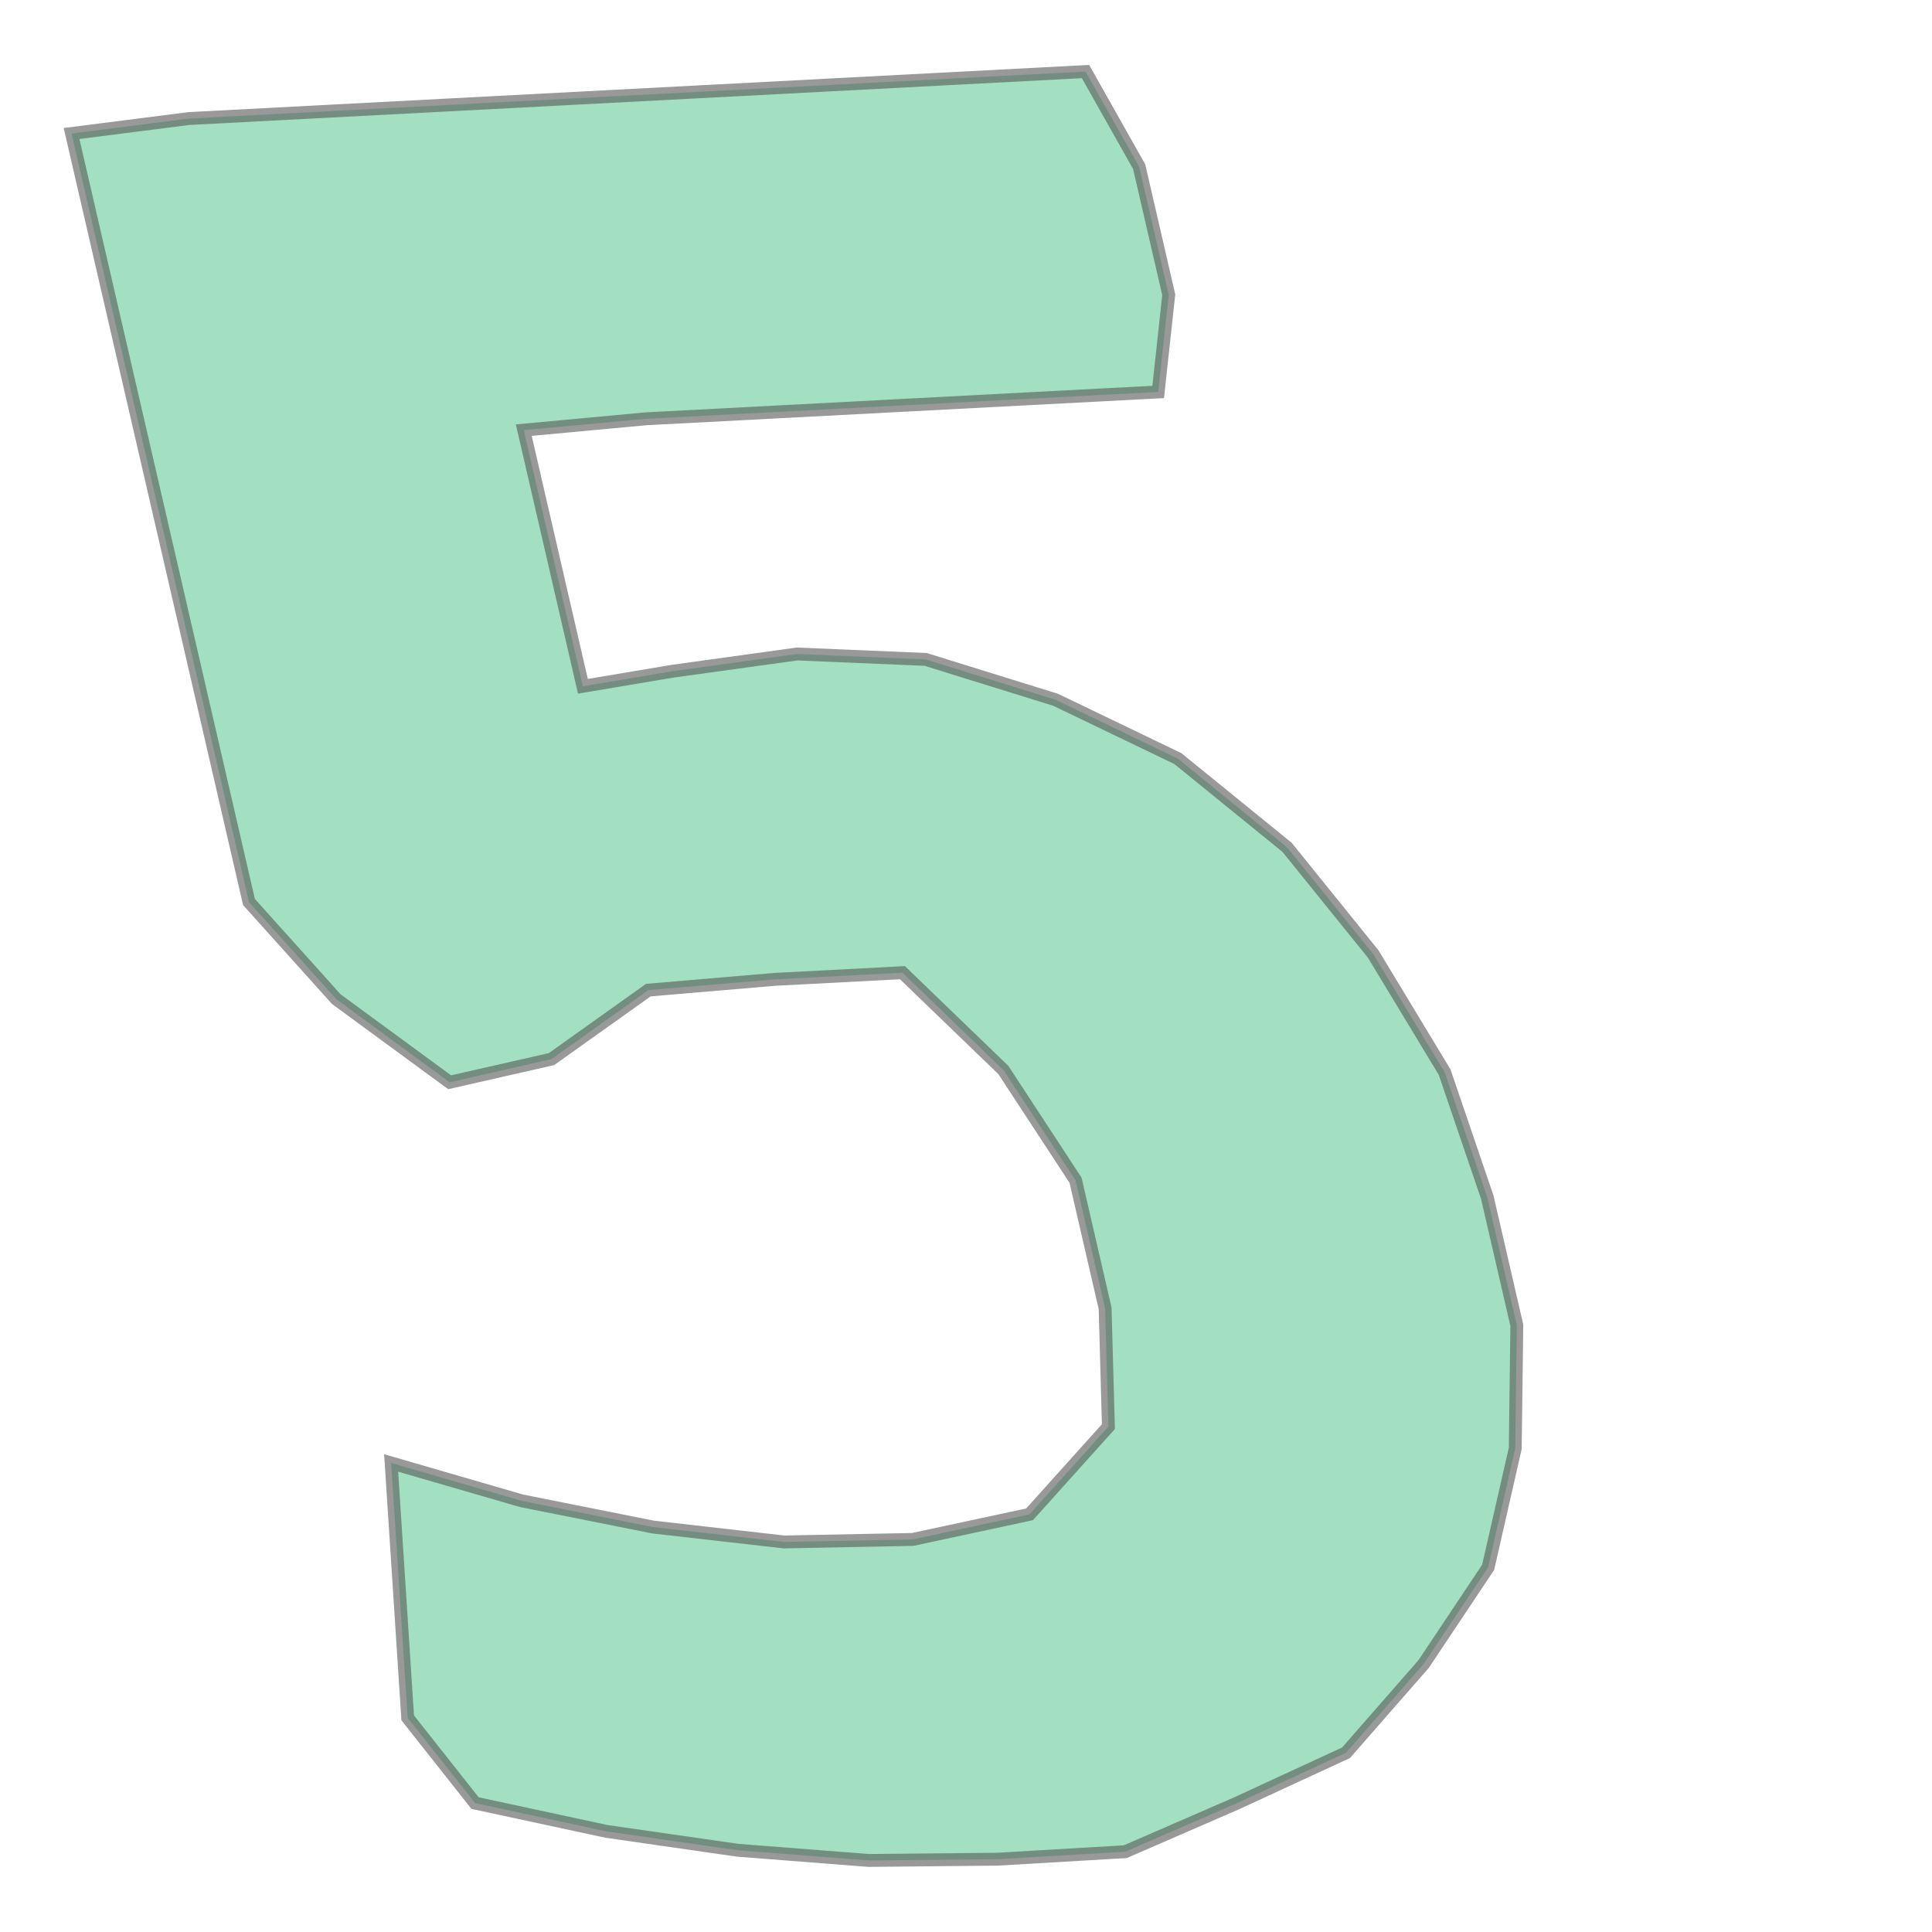 <svg xmlns="http://www.w3.org/2000/svg" xmlns:xlink="http://www.w3.org/1999/xlink" width="300" height="300" viewBox="-43.754 -251.375 1269.477 1544.116" preserveAspectRatio="xMinYMin meet"><g transform="matrix(1,0,0,-1,0,1041.367)"><path fill-rule="evenodd" fill="#66cc99" stroke="#555555" stroke-width="10.294" opacity="0.6" d="M 268.861,123.513 L 372.999,93.281 L 477.966,72.295 L 582.797,60.365 L 685.674,62.374 L 779.105,82.439 L 842.116,152.541 L 839.495,247.083 L 815.862,349.451 L 758.188,437.537 L 677.512,515.346 L 575.145,509.982 L 474.388,501.407 L 396.989,446.257 L 315.607,427.764 L 224.999,494.214 L 155.235,571.841 L 131.602,674.208 L 107.968,776.576 L 84.335,878.943 L 60.702,981.31 L 37.068,1083.677 L 13.435,1186.044 L 107.247,1197.998 L 209.614,1203.363 L 311.982,1208.728 L 414.349,1214.093 L 516.716,1219.458 L 619.083,1224.822 L 721.45,1230.187 L 823.817,1235.552 L 866.705,1159.525 L 890.338,1057.158 L 881.899,979.478 L 779.532,974.114 L 677.165,968.749 L 574.798,963.384 L 472.431,958.019 L 374.855,948.966 L 398.489,846.599 L 422.122,744.232 L 493.773,756.274 L 593.268,770.049 L 696.041,765.717 L 799.985,733.431 L 897.61,686.459 L 984.924,615.522 L 1053.772,530.243 L 1110.851,435.82 L 1144.9,335.927 L 1168.533,233.56 L 1167.285,135.18 L 1145.613,40.073 L 1094.078,-37.169 L 1032.035,-108.124 L 944.548,-148.532 L 855.604,-187.19 L 753.493,-193.189 L 650.366,-194.185 L 545.839,-186.041 L 440.854,-170.945 L 335.914,-148.341 L 282.094,-80.228 L 275.477,21.642 L 268.861,123.513 z" /></g></svg>